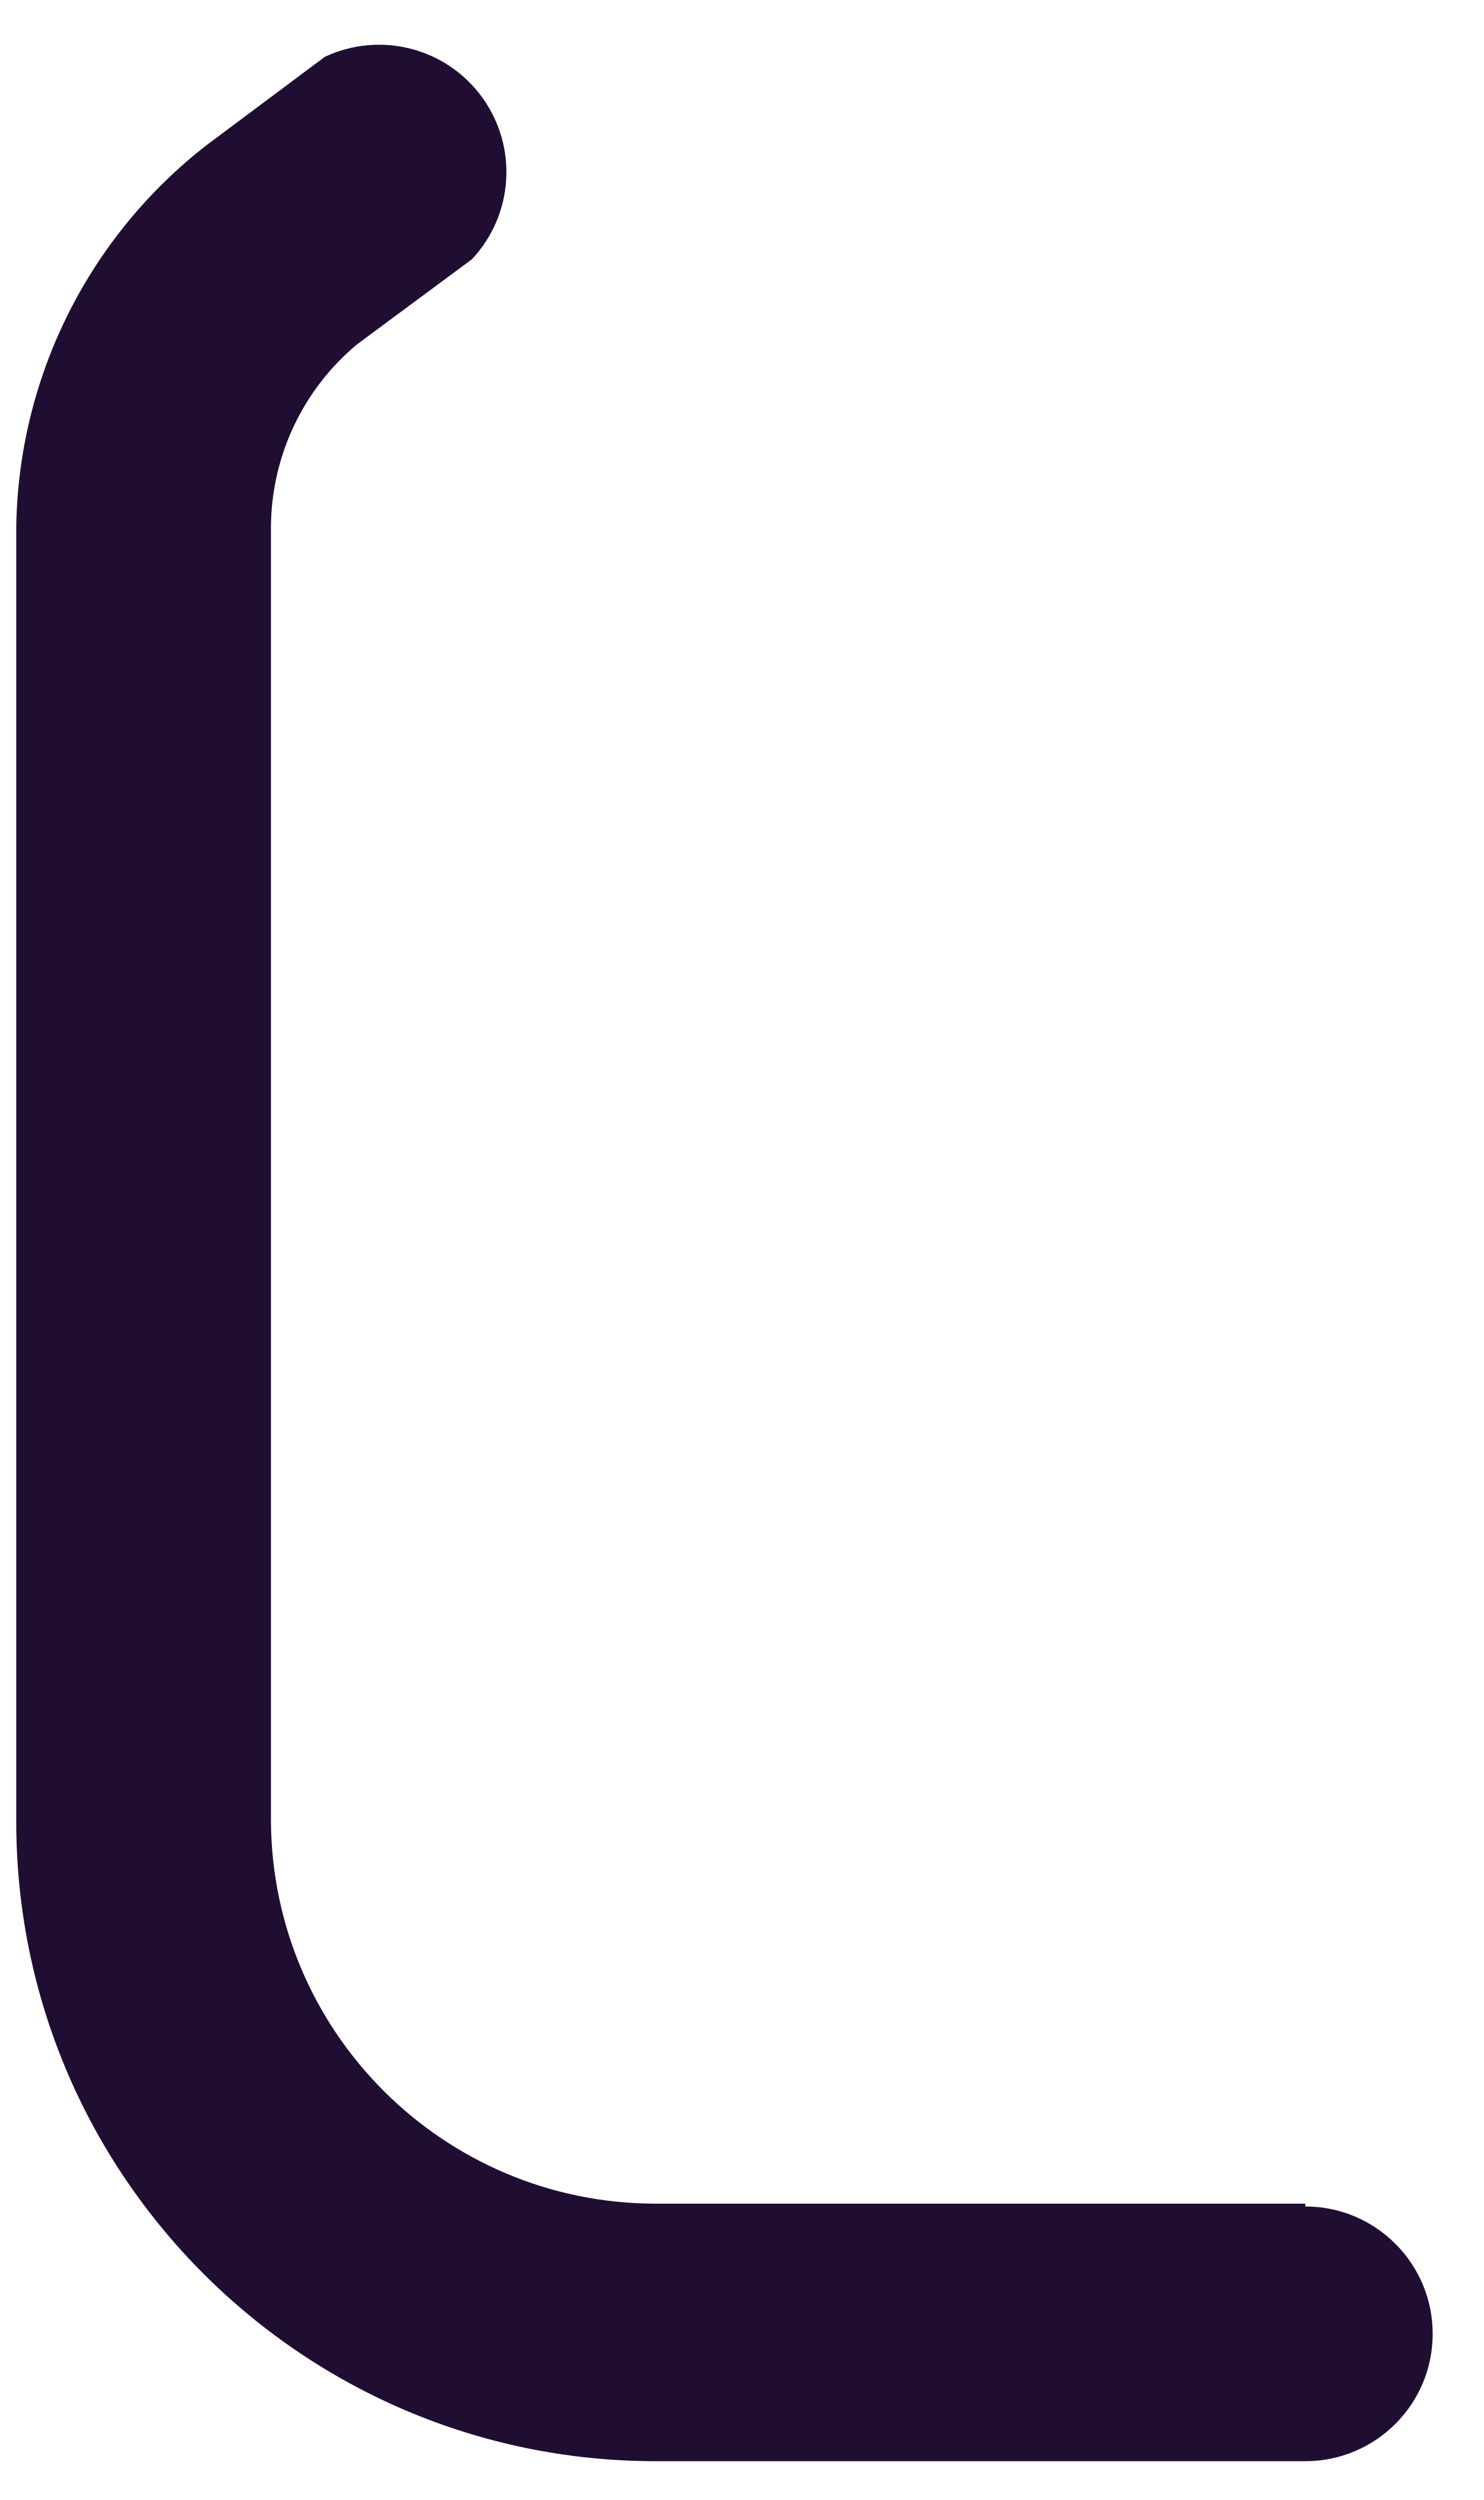 <svg width="19" height="32" viewBox="0 0 19 32" fill="none" xmlns="http://www.w3.org/2000/svg">
<path d="M16.712 28.21H8.379C5.679 28.2 3.489 26.019 3.469 23.319V6.743C3.475 5.839 3.879 4.984 4.574 4.406L6.042 3.319C6.578 2.748 6.632 1.877 6.172 1.244C5.711 0.611 4.866 0.395 4.158 0.728L2.654 1.851C1.137 3.025 0.237 4.825 0.208 6.743V23.337C0.218 27.845 3.871 31.497 8.379 31.507H16.712C17.613 31.507 18.343 30.777 18.343 29.877C18.343 28.976 17.613 28.246 16.712 28.246V28.21Z" fill="#200E32"/>
</svg>
